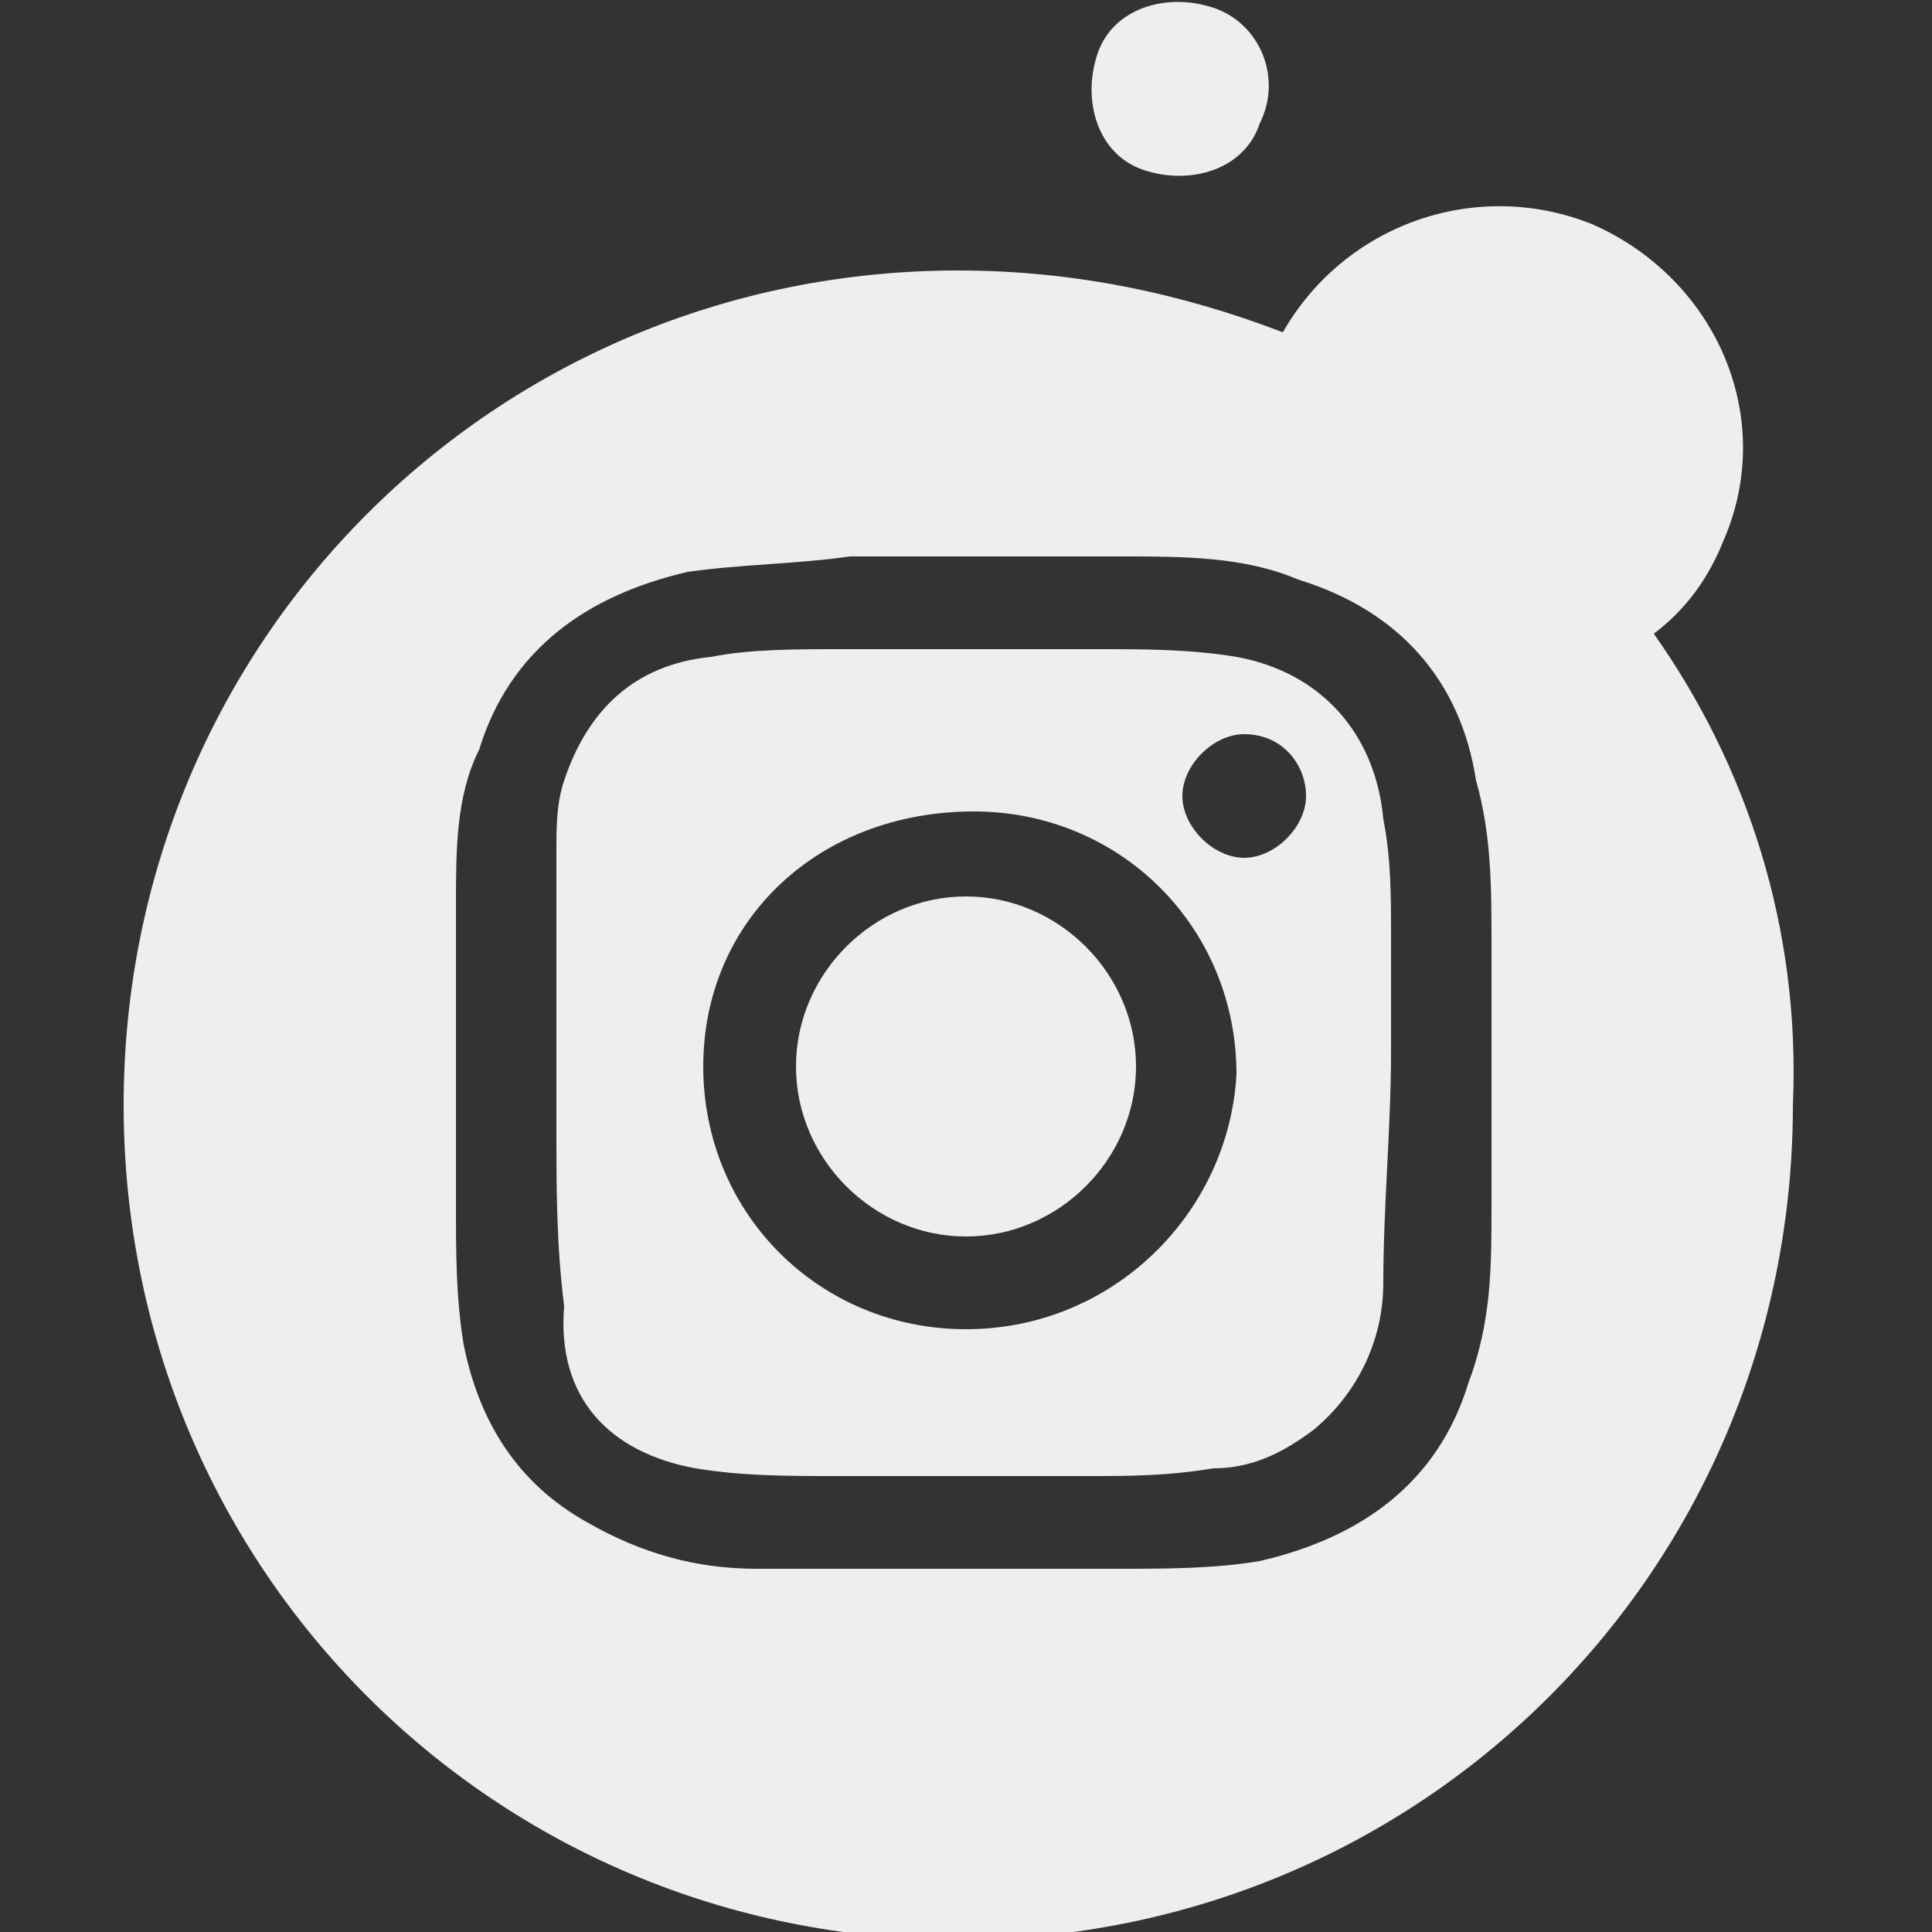 <?xml version="1.0" encoding="utf-8"?>
<!-- Generator: Adobe Illustrator 22.0.1, SVG Export Plug-In . SVG Version: 6.00 Build 0)  -->
<svg version="1.1" id="Layer_1" xmlns="http://www.w3.org/2000/svg" xmlns:xlink="http://www.w3.org/1999/xlink" x="0px" y="0px"
	 viewBox="0 0 25 25" style="enable-background:new 0 0 25 25;" xml:space="preserve">
<rect x="0" y="0" width="25" height="25" fill="#333333" stroke="none"/>
<style type="text/css">
	.st0{fill:#EEEEEE;}
</style>
<g>
	<g>
		<path class="st0" d="M18,12.1c0-0.5,0-1-0.1-1.5c-0.1-1.1-0.8-1.9-1.9-2.1c-0.6-0.1-1.2-0.1-1.8-0.1c-1.1,0-2.2,0-3.3,0
			c-0.6,0-1.2,0-1.7,0.1c-1,0.1-1.6,0.7-1.9,1.6c-0.1,0.3-0.1,0.6-0.1,0.9c0,1.2,0,2.4,0,3.6c0,0.8,0,1.5,0.1,2.3
			C7.2,18.1,7.9,18.8,9,19c0.6,0.1,1.2,0.1,1.8,0.1c1.1,0,2.2,0,3.3,0c0.5,0,1,0,1.6-0.1c0.5,0,0.9-0.2,1.3-0.5
			c0.6-0.5,0.9-1.2,0.9-1.9c0-1,0.1-2,0.1-3c0,0,0,0,0,0C18,13.2,18,12.7,18,12.1z M12.5,17.2c-1.9,0-3.4-1.5-3.4-3.4
			c0-1.9,1.5-3.3,3.5-3.3c1.9,0,3.4,1.5,3.4,3.4C15.9,15.7,14.4,17.2,12.5,17.2z M16.1,11.1c-0.4,0-0.8-0.4-0.8-0.8
			c0-0.4,0.4-0.8,0.8-0.8c0.5,0,0.8,0.4,0.8,0.8C16.9,10.7,16.5,11.1,16.1,11.1z"/>
		<path class="st0" d="M21.4,8.2c0.4-0.3,0.7-0.7,0.9-1.2c0.7-1.6-0.1-3.4-1.7-4.1c-1.5-0.6-3.2,0-4,1.4c-1.3-0.5-2.7-0.8-4.2-0.8
			c-6,0-10.8,4.8-10.8,10.8c0,6,4.8,10.8,10.8,10.8s10.8-4.8,10.8-10.8C23.3,12,22.6,9.9,21.4,8.2z M19.3,12.2c0,1.1,0,2.3,0,3.4
			c0,0.8,0,1.5-0.3,2.3c-0.4,1.3-1.4,2-2.7,2.3c-0.6,0.1-1.2,0.1-1.9,0.1c-0.6,0-1.3,0-1.9,0c0,0,0,0,0,0c-0.9,0-1.8,0-2.7,0
			c-0.8,0-1.5-0.2-2.2-0.6c-0.9-0.5-1.4-1.3-1.6-2.3c-0.1-0.6-0.1-1.2-0.1-1.8c0-1.3,0-2.6,0-3.9c0-0.7,0-1.4,0.3-2
			c0.4-1.3,1.4-2,2.7-2.3c0.7-0.1,1.4-0.1,2.1-0.2c1.2,0,2.3,0,3.5,0c0.8,0,1.6,0,2.3,0.3c1.3,0.4,2.1,1.3,2.3,2.6
			C19.3,10.8,19.3,11.5,19.3,12.2z"/>
		<path class="st0" d="M12.5,11.6c-1.2,0-2.2,1-2.2,2.2c0,1.2,1,2.2,2.2,2.2c1.2,0,2.2-1,2.2-2.2C14.7,12.6,13.7,11.6,12.5,11.6z"/>
	</g>
	<path class="st0" d="M15.7,0.1c-0.6-0.2-1.3,0-1.5,0.6c-0.2,0.6,0,1.3,0.6,1.5c0.6,0.2,1.3,0,1.5-0.6C16.6,1,16.3,0.3,15.7,0.1z"/>
</g>
</svg>
